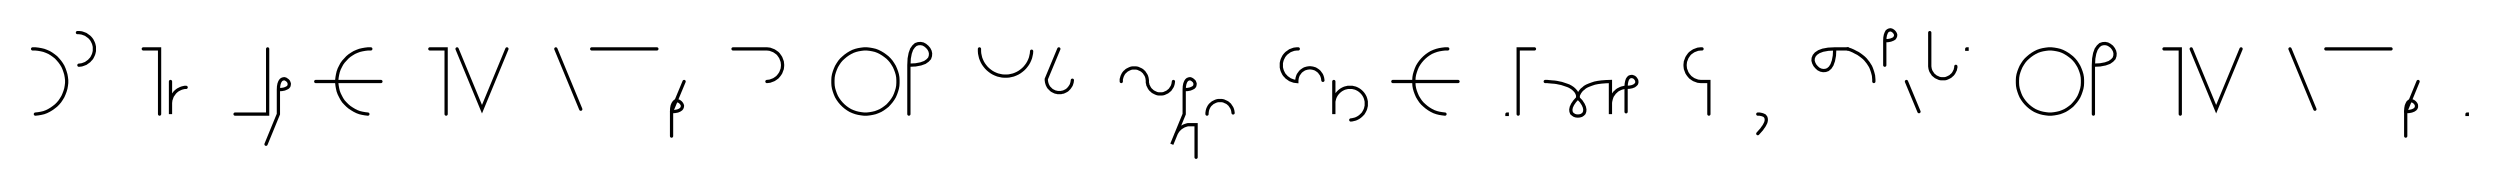 <svg xmlns="http://www.w3.org/2000/svg" width="1533.746" height="116.506" style="fill:none; stroke-linecap:round;">
    <rect width="100%" height="100%" fill="#FFFFFF" />
<path stroke="#000000" stroke-width="2" d="M 550,75" />
<path stroke="#000000" stroke-width="2" d="M 20,30 21.7,30 23.5,30.2 25.2,30.5 26.9,30.9 28.5,31.5 30.1,32.2 31.6,33.1 33,34.1 34.4,35.2 35.6,36.5 36.7,37.8 37.7,39.2 38.6,40.7 39.3,42.3 39.9,44 40.4,45.7 40.7,47.4 40.9,49.1 40.9,50.9 40.7,52.6 40.4,54.3 39.9,56 39.3,57.6 38.6,59.2 37.7,60.7 36.7,62.2 35.6,63.5 34.4,64.7 33,65.8 31.6,66.8 30.1,67.7 28.5,68.5 26.9,69.1 25.2,69.5 23.5,69.8 21.7,70" />
<path stroke="#000000" stroke-width="2" d="M 47.5,70" />
<path stroke="#000000" stroke-width="2" d="M 47.5,20 48.4,20 49.3,20.1 50.1,20.2 51,20.5 51.8,20.8 52.6,21.1 53.3,21.6 54,22.1 54.7,22.6 55.3,23.2 55.9,23.9 56.4,24.6 56.8,25.4 57.2,26.2 57.5,27 57.7,27.8 57.9,28.7 57.9,29.6 57.9,30.4 57.9,31.3 57.7,32.2 57.5,33 57.2,33.8 56.8,34.6 56.4,35.4 55.9,36.1 55.3,36.7 54.7,37.4 54,37.9 53.3,38.4 52.6,38.9 51.8,39.2 51,39.5 50.1,39.8 49.3,39.9 48.4,40" />
<path stroke="#000000" stroke-width="2" d="M 87.9,70" />
<path stroke="#000000" stroke-width="2" d="M 87.9,30 97.9,30 97.9,70" />
<path stroke="#000000" stroke-width="2" d="M 104.6,70" />
<path stroke="#000000" stroke-width="2" d="M 104.6,50 104.6,70 104.6,64 104.6,63.1 104.7,62.3 104.8,61.4 105.1,60.6 105.4,59.7 105.7,58.9 106.2,58.2 106.7,57.5 107.2,56.8 107.8,56.2 108.5,55.6 109.2,55.1 110,54.7 110.8,54.3 111.6,54 112.4,53.8 113.3,53.6 114.2,53.6" />
<path stroke="#000000" stroke-width="2" d="M 144.2,70" />
<path stroke="#000000" stroke-width="2" d="M 164.2,30 164.2,70 144.2,70" />
<path stroke="#000000" stroke-width="2" d="M 170.8,70" />
<path stroke="#000000" stroke-width="2" d="M 170.8,55" />
<path stroke="#000000" stroke-width="2" d="M 170.8,55 172.9,54.9 174.5,54.6 175.7,54.1 176.6,53.6 177.2,52.9 177.4,52.2 177.5,51.4 177.3,50.7 177,50 176.5,49.4 175.8,48.9 175.2,48.5 174.4,48.3 173.7,48.4 172.9,48.7 172.3,49.2 171.7,50.1 171.2,51.4 170.9,53 170.8,55 170.8,70 163.2,88.5" />
<path stroke="#000000" stroke-width="2" d="M 207.5,70" />
<path stroke="#000000" stroke-width="2" d="M 227.5,30 225.7,30 224,30.2 222.3,30.5 220.6,30.9 219,31.5 217.4,32.2 215.9,33.1 214.4,34.1 213.1,35.2 211.9,36.5 210.7,37.8 209.7,39.2 208.9,40.7 208.1,42.3 207.5,44 207.1,45.7 206.8,47.4 206.6,49.1 206.6,50.9 206.8,52.6 207.1,54.3 207.5,56 208.1,57.6 208.9,59.2 209.7,60.7 210.7,62.2 211.9,63.5 213.1,64.7 214.4,65.8 215.9,66.8 217.4,67.7 219,68.5 220.6,69.1 222.3,69.5 224,69.8 225.7,70" />
<path stroke="#000000" stroke-width="2" d="M 225.7,50" />
<path stroke="#000000" stroke-width="2" d="M 193.7,50 233.7,50" />
<path stroke="#000000" stroke-width="2" d="M 263.7,70" />
<path stroke="#000000" stroke-width="2" d="M 263.7,30 273.7,30 273.7,70" />
<path stroke="#000000" stroke-width="2" d="M 280.4,70" />
<path stroke="#000000" stroke-width="2" d="M 280.4,30 295.7,67 311,30" />
<path stroke="#000000" stroke-width="2" d="M 341,70" />
<path stroke="#000000" stroke-width="2" d="M 341,30 356.3,67" />
<path stroke="#000000" stroke-width="2" d="M 363,70" />
<path stroke="#000000" stroke-width="2" d="M 363,30 403,30" />
<path stroke="#000000" stroke-width="2" d="M 409.7,70" />
<path stroke="#000000" stroke-width="2" d="M 419.7,50 412,68.5" />
<path stroke="#000000" stroke-width="2" d="M 412,68.5 414,68.4 415.7,68.1 416.9,67.6 417.8,67 418.3,66.4 418.6,65.6 418.7,64.9 418.5,64.2 418.1,63.5 417.6,62.9 417,62.4 416.3,62 415.6,61.8 414.8,61.9 414.1,62.1 413.5,62.7 412.9,63.6 412.4,64.8 412.1,66.4 412,68.5 412,83.5" />
<path stroke="#000000" stroke-width="2" d="M 449.7,70" />
<path stroke="#000000" stroke-width="2" d="M 449.7,30 469.7,30 470.5,30 471.4,30.1 472.3,30.2 473.1,30.5 473.9,30.8 474.7,31.1 475.5,31.6 476.2,32.1 476.9,32.6 477.5,33.2 478,33.9 478.5,34.6 479,35.4 479.3,36.2 479.6,37 479.9,37.8 480,38.7 480.1,39.6 480.1,40.4 480,41.3 479.9,42.2 479.6,43 479.3,43.8 479,44.6 478.5,45.4 478,46.1 477.5,46.7 476.9,47.4 476.2,47.9 475.5,48.4 474.7,48.9 473.9,49.2 473.1,49.5 472.3,49.8 471.4,49.9 470.5,50" />
<path stroke="#000000" stroke-width="2" d="M 510.1,70" />
<path stroke="#000000" stroke-width="2" d="M 530.1,70 531.8,70 533.6,69.8 535.3,69.5 537,69.1 538.6,68.5 540.2,67.8 541.7,66.9 543.1,65.9 544.5,64.8 545.7,63.5 546.8,62.2 547.8,60.8 548.7,59.3 549.4,57.7 550,56 550.5,54.3 550.8,52.6 550.9,50.9 550.9,49.1 550.8,47.4 550.5,45.7 550,44 549.4,42.4 548.7,40.8 547.8,39.3 546.8,37.8 545.7,36.5 544.5,35.3 543.1,34.2 541.7,33.2 540.2,32.3 538.6,31.5 537,30.9 535.3,30.5 533.6,30.2 531.8,30 530.1,30 528.4,30.2 526.6,30.5 525,30.9 523.3,31.5 521.7,32.3 520.2,33.2 518.8,34.2 517.5,35.3 516.2,36.5 515.1,37.8 514.1,39.3 513.2,40.8 512.5,42.4 511.9,44 511.4,45.7 511.1,47.4 511,49.1 511,50.9 511.1,52.6 511.4,54.3 511.9,56 512.5,57.7 513.2,59.3 514.1,60.8 515.1,62.2 516.2,63.5 517.5,64.8 518.8,65.9 520.2,66.9 521.7,67.8 523.3,68.5 525,69.1 526.6,69.5 528.4,69.8 530.1,70" />
<path stroke="#000000" stroke-width="2" d="M 557.6,70" />
<path stroke="#000000" stroke-width="2" d="M 557.6,40" />
<path stroke="#000000" stroke-width="2" d="M 557.6,40 561.7,39.8 564.9,39.2 567.4,38.3 569.1,37.1 570.3,35.8 570.8,34.3 570.9,32.8 570.6,31.4 569.9,30 568.9,28.8 567.6,27.7 566.3,27 564.8,26.7 563.3,26.8 561.8,27.3 560.5,28.5 559.3,30.2 558.4,32.7 557.8,35.9 557.6,40 557.6,70" />
<path stroke="#000000" stroke-width="2" d="M 600.9,70" />
<path stroke="#000000" stroke-width="2" d="M 600.9,30 600.9,31.4 601,32.8 601.3,34.2 601.6,35.5 602.1,36.8 602.7,38.1 603.4,39.3 604.2,40.4 605.1,41.5 606.1,42.5 607.2,43.4 608.3,44.2 609.5,44.9 610.8,45.5 612.1,46 613.4,46.3 614.8,46.6 616.2,46.7 617.6,46.7 619,46.6 620.4,46.3 621.7,46 623,45.5 624.3,44.9 625.5,44.2 626.6,43.4 627.7,42.5 628.7,41.5 629.6,40.4 630.4,39.3 631.1,38.1 631.7,36.8 632.2,35.5 632.5,34.2 632.8,32.8 632.9,31.4" />
<path stroke="#000000" stroke-width="2" d="M 639.6,70" />
<path stroke="#000000" stroke-width="2" d="M 649.6,30 641.9,48.5 641.9,49.2 642,49.9 642.1,50.6 642.3,51.2 642.5,51.9 642.8,52.5 643.1,53.1 643.5,53.7 644,54.2 644.5,54.7 645,55.2 645.6,55.6 646.2,55.9 646.8,56.2 647.5,56.5 648.2,56.6 648.9,56.8 649.5,56.8 650.2,56.8 650.9,56.8 651.6,56.6 652.3,56.5 653,56.2 653.6,55.9 654.2,55.6 654.8,55.2 655.3,54.7 655.8,54.2 656.2,53.7 656.6,53.1 657,52.5 657.3,51.9 657.5,51.2 657.7,50.6 657.8,49.9 657.9,49.2" />
<path stroke="#000000" stroke-width="2" d="M 687.9,70" />
<path stroke="#000000" stroke-width="2" d="M 687.9,50 687.9,49.3 687.9,48.6 688.1,47.9 688.3,47.2 688.5,46.6 688.8,46 689.1,45.4 689.5,44.8 690,44.2 690.5,43.8 691,43.3 691.6,42.9 692.2,42.6 692.8,42.3 693.5,42 694.1,41.8 694.8,41.7 695.5,41.7 696.2,41.7 696.9,41.7 697.6,41.8 698.3,42 698.9,42.3 699.6,42.6 700.2,42.9 700.8,43.3 701.3,43.8 701.8,44.2 702.2,44.8 702.6,45.4 703,46 703.3,46.6 703.5,47.2 703.7,47.9 703.8,48.6 703.9,49.3 703.9,50 703.9,50.7 704.1,51.4 704.2,52.1 704.5,52.7 704.8,53.3 705.1,53.9 705.5,54.5 706,55.1 706.5,55.5 707,56 707.6,56.4 708.2,56.7 708.8,57 709.5,57.3 710.1,57.5 710.8,57.6 711.5,57.6 712.2,57.6 712.9,57.6 713.6,57.5 714.3,57.3 714.9,57 715.6,56.7 716.2,56.4 716.7,56 717.3,55.5 717.8,55.1 718.2,54.5 718.6,53.9 719,53.3 719.3,52.7 719.5,52.1 719.7,51.4 719.8,50.7 719.9,50" />
<path stroke="#000000" stroke-width="2" d="M 726.5,70" />
<path stroke="#000000" stroke-width="2" d="M 726.5,55" />
<path stroke="#000000" stroke-width="2" d="M 726.5,55 728.6,54.9 730.2,54.6 731.4,54.1 732.3,53.6 732.9,52.9 733.1,52.2 733.2,51.4 733,50.7 732.7,50 732.1,49.4 731.5,48.9 730.8,48.5 730.1,48.3 729.4,48.4 728.6,48.7 728,49.2 727.4,50.1 726.9,51.4 726.6,53 726.5,55 726.5,70 718.9,88.5 721.2,82.9 721.5,82.1 721.9,81.4 722.4,80.6 722.9,79.9 723.5,79.3 724.1,78.7 724.8,78.2 725.6,77.7 726.3,77.3 727.1,77 728,76.7 728.8,76.5 733.8,76.5 733.8,96.5" />
<path stroke="#000000" stroke-width="2" d="M 740.5,70" />
<path stroke="#000000" stroke-width="2" d="M 740.5,70 740.5,69.3 740.6,68.6 740.7,67.9 740.9,67.2 741.1,66.6 741.4,66 741.7,65.4 742.1,64.8 742.6,64.2 743.1,63.8 743.6,63.3 744.2,62.9 744.8,62.6 745.4,62.3 746.1,62 746.8,61.8 747.4,61.7 748.1,61.7 748.8,61.7 749.5,61.7 750.2,61.8 750.9,62 751.5,62.3 752.2,62.6 752.8,62.9 753.4,63.3 753.9,63.8 754.4,64.2 754.8,64.8 755.2,65.4 755.6,66 755.9,66.6 756.1,67.2 756.3,67.9 756.4,68.6 756.5,69.3" />
<path stroke="#000000" stroke-width="2" d="M 786.5,70" />
<path stroke="#000000" stroke-width="2" d="M 796.5,30 795.6,30 794.7,30.1 793.9,30.2 793,30.5 792.2,30.8 791.4,31.1 790.7,31.6 790,32.1 789.3,32.6 788.7,33.2 788.1,33.9 787.6,34.6 787.2,35.4 786.8,36.2 786.5,37 786.3,37.8 786.1,38.7 786.1,39.6 786.1,40.4 786.1,41.3 786.3,42.2 786.5,43 786.8,43.8 787.2,44.6 787.6,45.4 788.1,46.1 788.7,46.7 789.3,47.4 790,47.9 790.7,48.4 791.4,48.9 792.2,49.2 793,49.5 793.9,49.8 794.7,49.9 795.6,50 795.6,49.3 795.7,48.6 795.8,47.9 796,47.2 796.2,46.6 796.5,45.9 796.9,45.3 797.3,44.8 797.7,44.2 798.2,43.7 798.7,43.3 799.3,42.9 799.9,42.5 800.5,42.2 801.2,42 801.9,41.8 802.6,41.7 803.3,41.6 803.9,41.6 804.6,41.7 805.3,41.8 806,42 806.7,42.2 807.3,42.5 807.9,42.9 808.5,43.3 809,43.7 809.5,44.2 809.9,44.8 810.3,45.3 810.7,45.9 811,46.6 811.2,47.2 811.4,47.9 811.5,48.6 811.6,49.3" />
<path stroke="#000000" stroke-width="2" d="M 818.3,70" />
<path stroke="#000000" stroke-width="2" d="M 818.3,50 818.3,70 818.3,64 818.3,63.1 818.3,62.3 818.5,61.4 818.7,60.6 819,59.7 819.4,58.9 819.8,58.2 820.3,57.5 820.9,56.8 821.5,56.2 822.2,55.6 822.9,55.1 823.6,54.7 824.4,54.3 825.2,54 826.1,53.8 826.9,53.6 827.8,53.6 828.7,53.6 829.6,53.6 830.4,53.8 831.3,54 832.1,54.3 832.9,54.7 833.6,55.1 834.3,55.6 835,56.2 835.6,56.8 836.2,57.5 836.7,58.2 837.1,58.9 837.5,59.7 837.8,60.6 838,61.4 838.2,62.3 838.2,63.1 838.2,64 838.2,64.9 838,65.7 837.8,66.6 837.5,67.4 837.1,68.2 836.7,68.9 836.2,69.7 835.6,70.3 835,70.9 834.3,71.5 833.6,72 832.9,72.4 832.1,72.8 831.3,73.1 830.4,73.3 829.6,73.5 828.7,73.6" />
<path stroke="#000000" stroke-width="2" d="M 868.2,70" />
<path stroke="#000000" stroke-width="2" d="M 888.2,30 886.5,30 884.8,30.2 883,30.5 881.4,30.9 879.7,31.5 878.1,32.2 876.6,33.1 875.2,34.1 873.9,35.2 872.6,36.5 871.5,37.8 870.5,39.2 869.6,40.7 868.9,42.3 868.3,44 867.8,45.7 867.5,47.4 867.4,49.1 867.4,50.9 867.5,52.6 867.8,54.3 868.3,56 868.9,57.6 869.6,59.2 870.5,60.7 871.5,62.2 872.6,63.5 873.9,64.7 875.2,65.8 876.6,66.8 878.1,67.7 879.7,68.5 881.4,69.1 883,69.5 884.8,69.8 886.5,70" />
<path stroke="#000000" stroke-width="2" d="M 886.5,50" />
<path stroke="#000000" stroke-width="2" d="M 854.5,50 894.5,50" />
<path stroke="#000000" stroke-width="2" d="M 924.5,70" />
<path stroke="#000000" stroke-width="2" d="M 924.5,70 924.7,70 924.7,70.2 924.5,70.2 924.5,70" />
<path stroke="#000000" stroke-width="2" d="M 931.4,70" />
<path stroke="#000000" stroke-width="2" d="M 941.4,30 931.4,30 931.4,70" />
<path stroke="#000000" stroke-width="2" d="M 948,70" />
<path stroke="#000000" stroke-width="2" d="M 948,50" />
<path stroke="#000000" stroke-width="2" d="M 948,50 948.2,50 948.6,50 949.2,50 950.1,50.1 951.2,50.2 952.3,50.3 953.7,50.4 955.1,50.6 956.5,50.9 958,51.2 959.5,51.7 961,52.2 962.4,52.7 963.7,53.4 964.9,54.2 965.9,55.1 966.8,56.1 967.5,57.3 967.9,58.6 968,60" />
<path stroke="#000000" stroke-width="2" d="M 968,60 970,62.1 971.3,64.1 972,65.7 972.3,67.2 972.2,68.4 971.8,69.5 971.1,70.2 970.2,70.8 969.1,71.1 968,71.2 966.9,71.1 965.9,70.8 965,70.2 964.2,69.5 963.8,68.4 963.7,67.2 964,65.7 964.8,64 966.1,62.1 968,60" />
<path stroke="#000000" stroke-width="2" d="M 968,60 968,59.9 968,59.7 968.1,59.4 968.2,59 968.3,58.4 968.6,57.8 968.9,57.2 969.3,56.5 969.9,55.7 970.5,55 971.4,54.3 972.3,53.5 973.5,52.8 974.9,52.2 976.5,51.6 978.3,51 980.3,50.6 982.6,50.3 985.2,50.1 988,50 988,70 988,64 988,63.1 988.1,62.3 988.3,61.4 988.5,60.6 988.8,59.7 989.1,58.9 989.6,58.2 990.1,57.5 990.6,56.8 991.3,56.2 991.9,55.6 992.6,55.1 993.4,54.7 994.2,54.3 995,54 995.9,53.8 996.7,53.6 997.6,53.6" />
<path stroke="#000000" stroke-width="2" d="M 997.6,53.6 999.6,53.5 1001.2,53.2 1002.5,52.7 1003.3,52.1 1003.9,51.5 1004.2,50.7 1004.2,50 1004.1,49.3 1003.7,48.6 1003.2,47.9 1002.6,47.4 1001.9,47.1 1001.2,46.9 1000.4,47 999.7,47.2 999,47.8 998.4,48.7 998,49.9 997.7,51.5 997.6,53.6 997.6,68.6" />
<path stroke="#000000" stroke-width="2" d="M 1034.2,70" />
<path stroke="#000000" stroke-width="2" d="M 1044.2,30 1043.4,30 1042.5,30.1 1041.6,30.2 1040.8,30.5 1040,30.8 1039.2,31.1 1038.4,31.6 1037.7,32.1 1037,32.6 1036.4,33.2 1035.9,33.9 1035.4,34.6 1034.9,35.4 1034.6,36.2 1034.3,37 1034,37.8 1033.9,38.7 1033.8,39.6 1033.8,40.4 1033.9,41.3 1034,42.2 1034.3,43 1034.6,43.8 1034.9,44.6 1035.4,45.4 1035.9,46.1 1036.4,46.7 1037,47.4 1037.7,47.9 1038.4,48.4 1039.2,48.9 1040,49.2 1040.8,49.5 1041.6,49.8 1042.5,49.9 1043.4,50 1048.4,50 1048.4,70" />
<path stroke="#000000" stroke-width="2" d="M 1078.4,70" />
<path stroke="#000000" stroke-width="2" d="M 1078.4,70" />
<path stroke="#000000" stroke-width="2" d="M 1078.4,70 1079.5,70 1080.5,70.2 1081.3,70.4 1082,70.7 1082.6,71 1083,71.5 1083.3,71.9 1083.5,72.5 1083.6,73.1 1083.6,73.8 1083.5,74.4 1083.3,75.2 1082.9,76 1082.5,76.8 1082,77.6 1081.4,78.4 1080.8,79.3 1080,80.2 1079.2,81.1 1078.4,82" />
<path stroke="#000000" stroke-width="2" d="M 1113.6,70" />
<path stroke="#000000" stroke-width="2" d="M 1125.6,30" />
<path stroke="#000000" stroke-width="2" d="M 1125.6,30 1125.4,34.1 1124.8,37.3 1123.9,39.8 1122.8,41.5 1121.4,42.7 1120,43.2 1118.5,43.3 1117,43 1115.6,42.3 1114.4,41.2 1113.4,40 1112.7,38.6 1112.3,37.2 1112.4,35.7 1113,34.2 1114.1,32.9 1115.9,31.7 1118.3,30.8 1121.6,30.2 1125.6,30 1133.6,30" />
<path stroke="#000000" stroke-width="2" d="M 1133.6,30 1135.4,30.6 1137,31.3 1138.5,32.1 1139.9,32.8 1141.2,33.7 1142.4,34.6 1143.5,35.5 1144.5,36.5 1145.3,37.5 1146.1,38.5 1146.8,39.6 1147.5,40.7 1148,41.8 1148.4,42.9 1148.8,44.1 1149.1,45.2 1149.4,46.4 1149.5,47.6 1149.6,48.8 1149.6,50" />
<path stroke="#000000" stroke-width="2" d="M 1156.3,70" />
<path stroke="#000000" stroke-width="2" d="M 1156.3,25" />
<path stroke="#000000" stroke-width="2" d="M 1156.3,25 1158.3,24.9 1159.9,24.6 1161.2,24.1 1162.1,23.6 1162.6,22.9 1162.9,22.2 1163,21.4 1162.8,20.7 1162.4,20 1161.9,19.4 1161.3,18.9 1160.6,18.5 1159.9,18.3 1159.1,18.4 1158.4,18.7 1157.7,19.2 1157.2,20.1 1156.7,21.4 1156.4,23 1156.3,25 1156.3,40" />
<path stroke="#000000" stroke-width="2" d="M 1169.6,70" />
<path stroke="#000000" stroke-width="2" d="M 1169.6,50 1177.3,68.5" />
<path stroke="#000000" stroke-width="2" d="M 1183.9,70" />
<path stroke="#000000" stroke-width="2" d="M 1183.9,20 1183.9,40 1183.9,40.7 1184,41.4 1184.1,42.1 1184.3,42.8 1184.5,43.4 1184.8,44 1185.2,44.6 1185.6,45.2 1186,45.8 1186.5,46.2 1187.1,46.7 1187.6,47.1 1188.2,47.4 1188.9,47.7 1189.5,48 1190.2,48.2 1190.9,48.3 1191.6,48.3 1192.3,48.3 1193,48.3 1193.7,48.2 1194.3,48 1195,47.7 1195.6,47.4 1196.2,47.1 1196.8,46.7 1197.3,46.2 1197.8,45.8 1198.3,45.2 1198.7,44.6 1199,44 1199.3,43.4 1199.6,42.8 1199.7,42.1 1199.9,41.4 1199.9,40.7" />
<path stroke="#000000" stroke-width="2" d="M 1206.6,70" />
<path stroke="#000000" stroke-width="2" d="M 1206.6,30 1206.8,30 1206.8,30.2 1206.6,30.2 1206.6,30" />
<path stroke="#000000" stroke-width="2" d="M 1236.8,70" />
<path stroke="#000000" stroke-width="2" d="M 1256.8,70 1258.5,70 1260.3,69.8 1262,69.5 1263.7,69.1 1265.3,68.5 1266.9,67.8 1268.4,66.9 1269.8,65.9 1271.2,64.8 1272.4,63.5 1273.5,62.2 1274.5,60.8 1275.4,59.3 1276.1,57.7 1276.7,56 1277.2,54.3 1277.5,52.6 1277.6,50.9 1277.6,49.1 1277.5,47.4 1277.2,45.7 1276.7,44 1276.1,42.4 1275.4,40.8 1274.5,39.3 1273.5,37.8 1272.4,36.5 1271.2,35.3 1269.8,34.2 1268.4,33.2 1266.9,32.3 1265.3,31.5 1263.7,30.9 1262,30.5 1260.3,30.2 1258.5,30 1256.8,30 1255.1,30.2 1253.3,30.5 1251.7,30.9 1250,31.5 1248.4,32.3 1246.9,33.2 1245.5,34.2 1244.2,35.3 1242.9,36.5 1241.8,37.8 1240.8,39.3 1239.9,40.8 1239.2,42.4 1238.6,44 1238.1,45.7 1237.8,47.4 1237.7,49.1 1237.7,50.9 1237.8,52.6 1238.1,54.3 1238.6,56 1239.2,57.7 1239.9,59.3 1240.8,60.8 1241.8,62.2 1242.9,63.5 1244.2,64.8 1245.5,65.9 1246.9,66.9 1248.4,67.8 1250,68.5 1251.7,69.1 1253.3,69.5 1255.1,69.8 1256.8,70" />
<path stroke="#000000" stroke-width="2" d="M 1284.3,70" />
<path stroke="#000000" stroke-width="2" d="M 1284.3,40" />
<path stroke="#000000" stroke-width="2" d="M 1284.3,40 1288.4,39.8 1291.6,39.2 1294.1,38.3 1295.8,37.1 1297,35.8 1297.5,34.3 1297.6,32.8 1297.3,31.4 1296.6,30 1295.6,28.7 1294.3,27.7 1293,27 1291.5,26.7 1290,26.8 1288.5,27.3 1287.2,28.5 1286,30.2 1285.1,32.7 1284.5,35.9 1284.3,40 1284.3,70" />
<path stroke="#000000" stroke-width="2" d="M 1327.6,70" />
<path stroke="#000000" stroke-width="2" d="M 1327.6,30 1337.6,30 1337.6,70" />
<path stroke="#000000" stroke-width="2" d="M 1344.3,70" />
<path stroke="#000000" stroke-width="2" d="M 1344.3,30 1359.6,67 1374.9,30" />
<path stroke="#000000" stroke-width="2" d="M 1404.9,70" />
<path stroke="#000000" stroke-width="2" d="M 1404.9,30 1420.2,67" />
<path stroke="#000000" stroke-width="2" d="M 1426.9,70" />
<path stroke="#000000" stroke-width="2" d="M 1426.9,30 1466.9,30" />
<path stroke="#000000" stroke-width="2" d="M 1473.5,70" />
<path stroke="#000000" stroke-width="2" d="M 1483.5,50 1475.9,68.5" />
<path stroke="#000000" stroke-width="2" d="M 1475.9,68.5 1477.9,68.4 1479.5,68.1 1480.8,67.6 1481.7,67 1482.2,66.4 1482.5,65.6 1482.5,64.9 1482.4,64.2 1482,63.5 1481.5,62.9 1480.9,62.4 1480.2,62 1479.5,61.8 1478.7,61.9 1478,62.1 1477.3,62.7 1476.8,63.6 1476.3,64.8 1476,66.4 1475.9,68.5 1475.9,83.5" />
<path stroke="#000000" stroke-width="2" d="M 1513.5,70" />
<path stroke="#000000" stroke-width="2" d="M 1513.5,70 1513.7,70 1513.7,70.2 1513.5,70.2 1513.5,70" />
<path stroke="#000000" stroke-width="2" d="M 1543.7,70" />
</svg>